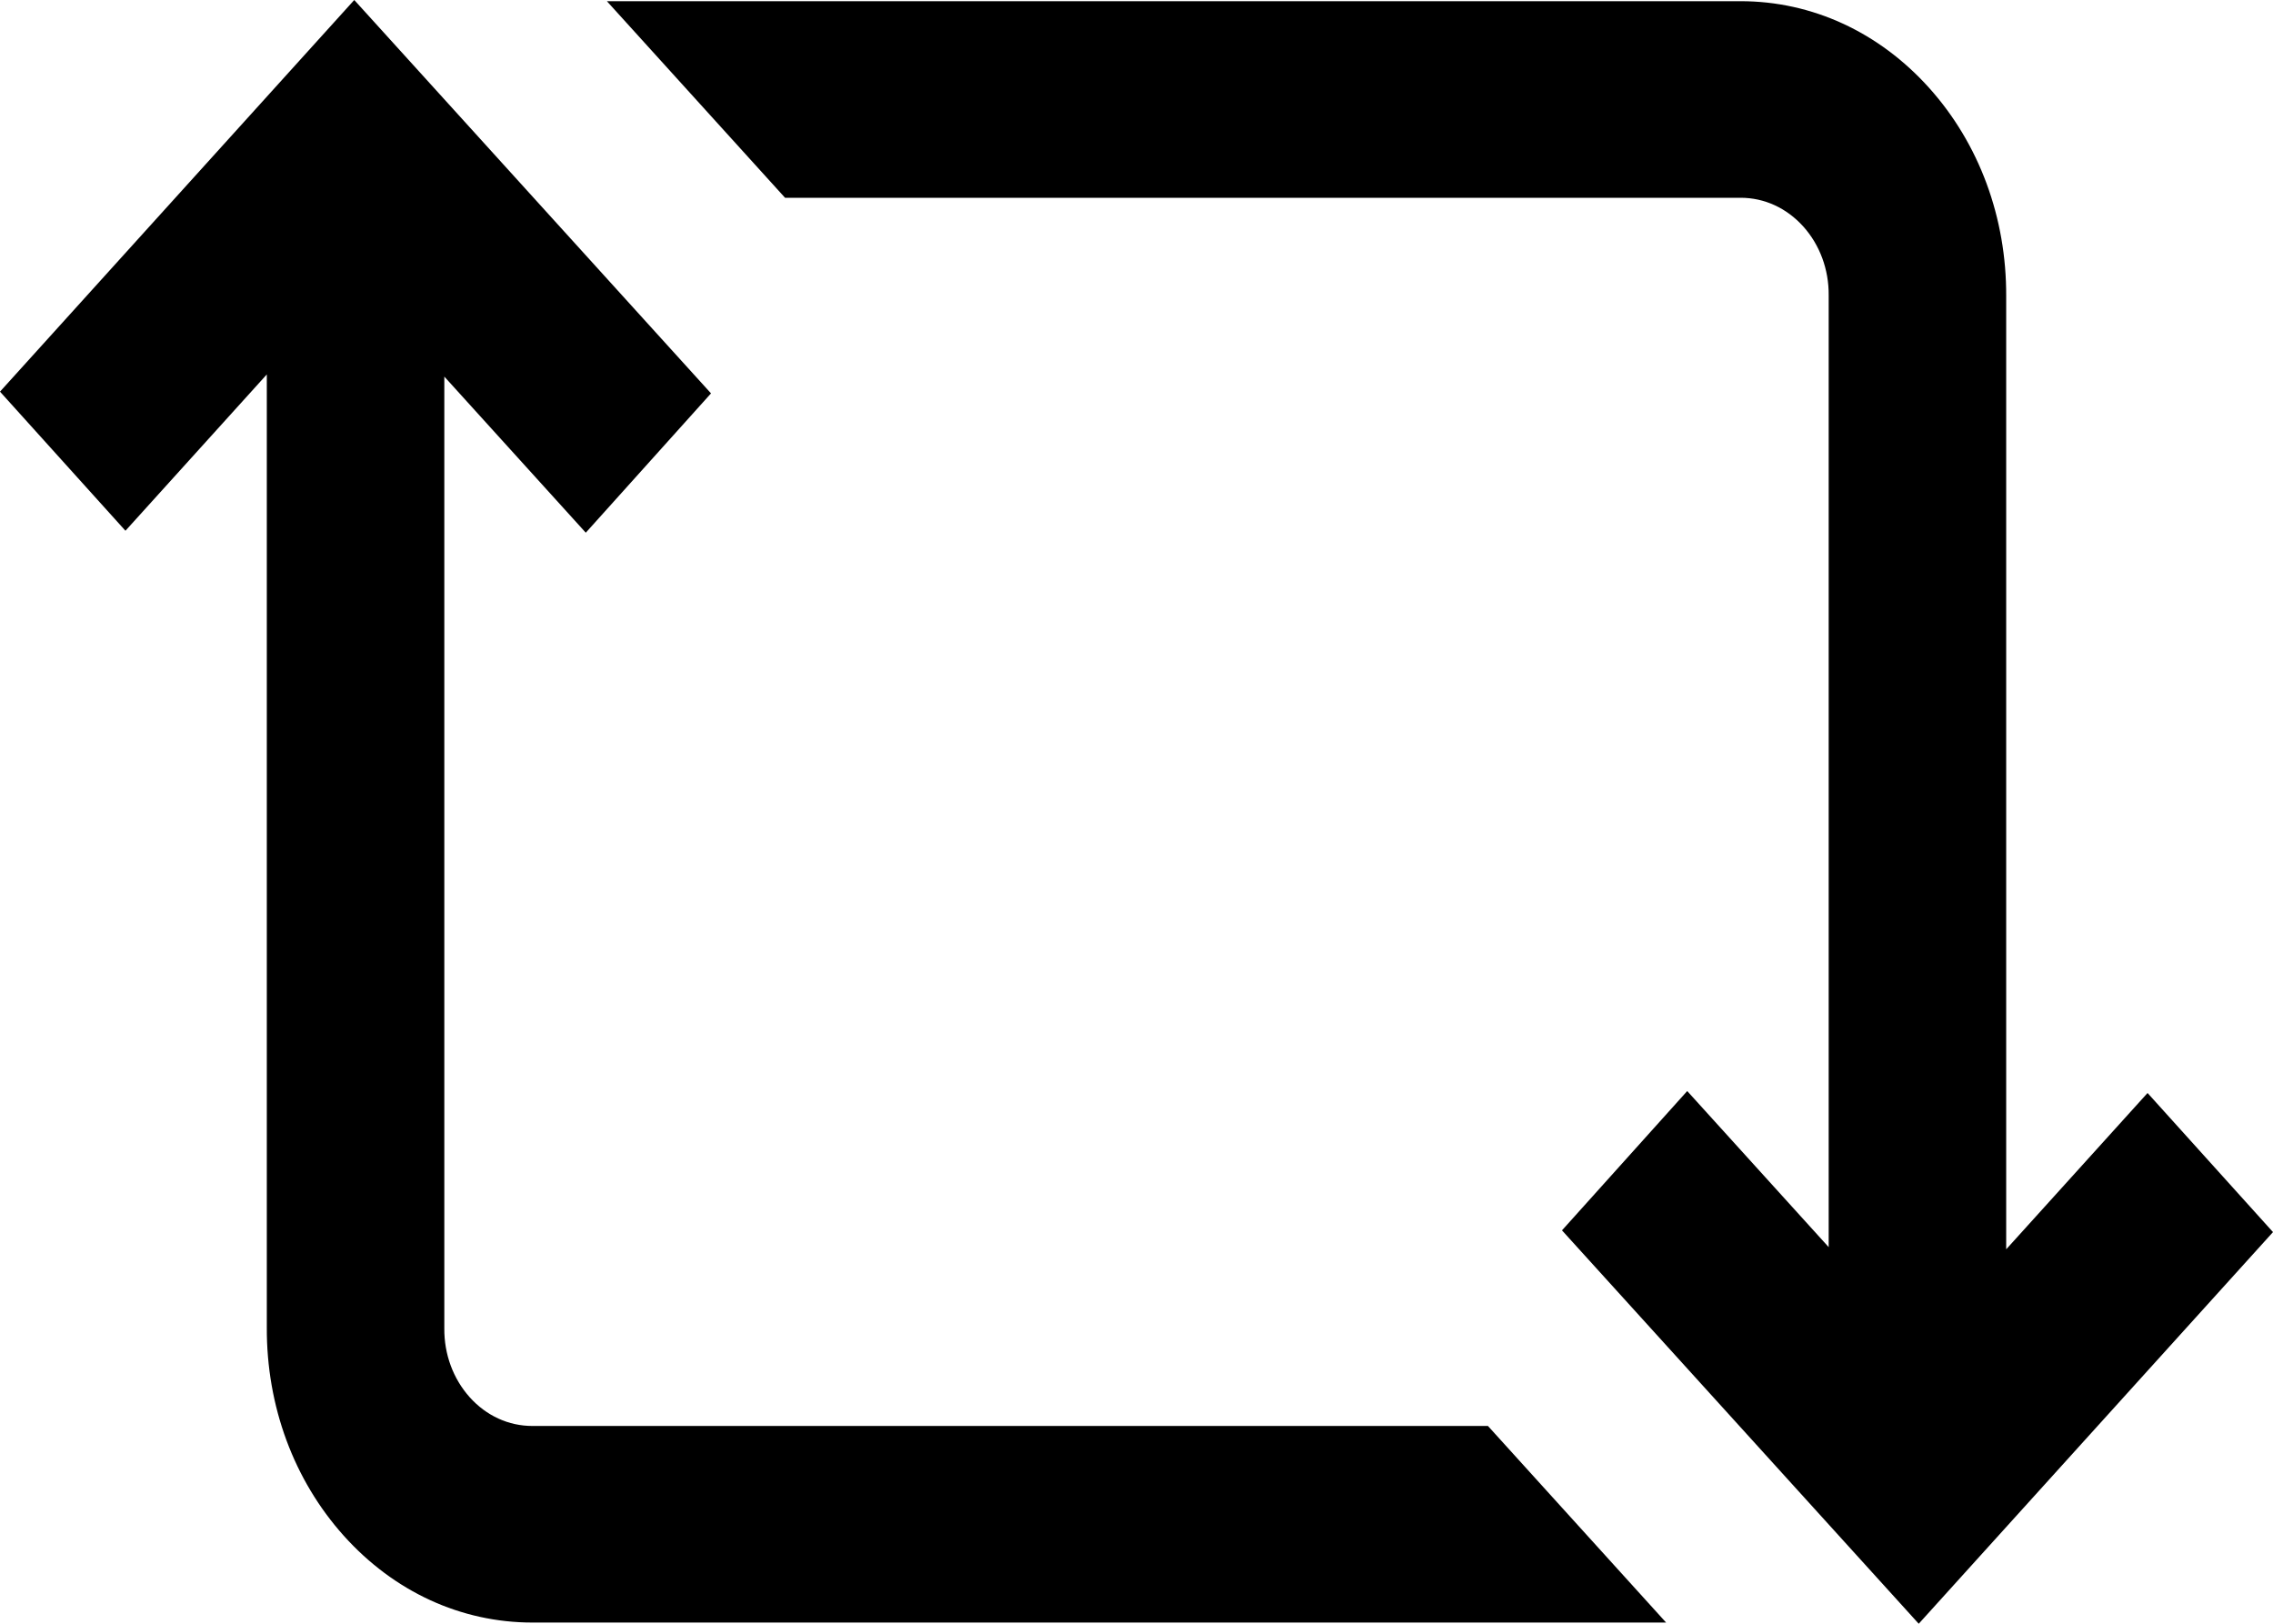<svg width="21" height="15" viewBox="0 0 21 15" fill="none" xmlns="http://www.w3.org/2000/svg">
<path d="M21 11.382L17.727 15L14.431 11.366L15.588 10.079L16.895 11.521V2.728C16.897 2.489 16.813 2.263 16.661 2.093C16.506 1.921 16.301 1.827 16.081 1.827H7.253L5.607 0.011H16.081C16.741 0.011 17.36 0.296 17.824 0.813C18.286 1.328 18.538 2.011 18.535 2.737V11.541L19.841 10.097L21 11.382ZM13.451 13.173H4.919C4.699 13.173 4.493 13.079 4.339 12.907C4.187 12.737 4.103 12.511 4.105 12.272V3.479L5.412 4.921L6.569 3.634L3.273 0L0 3.618L1.159 4.903L2.465 3.459V12.263C2.462 12.989 2.714 13.672 3.176 14.187C3.64 14.704 4.259 14.989 4.919 14.989H15.393L13.747 13.173H13.451Z" 
fill="black"/>
</svg>
